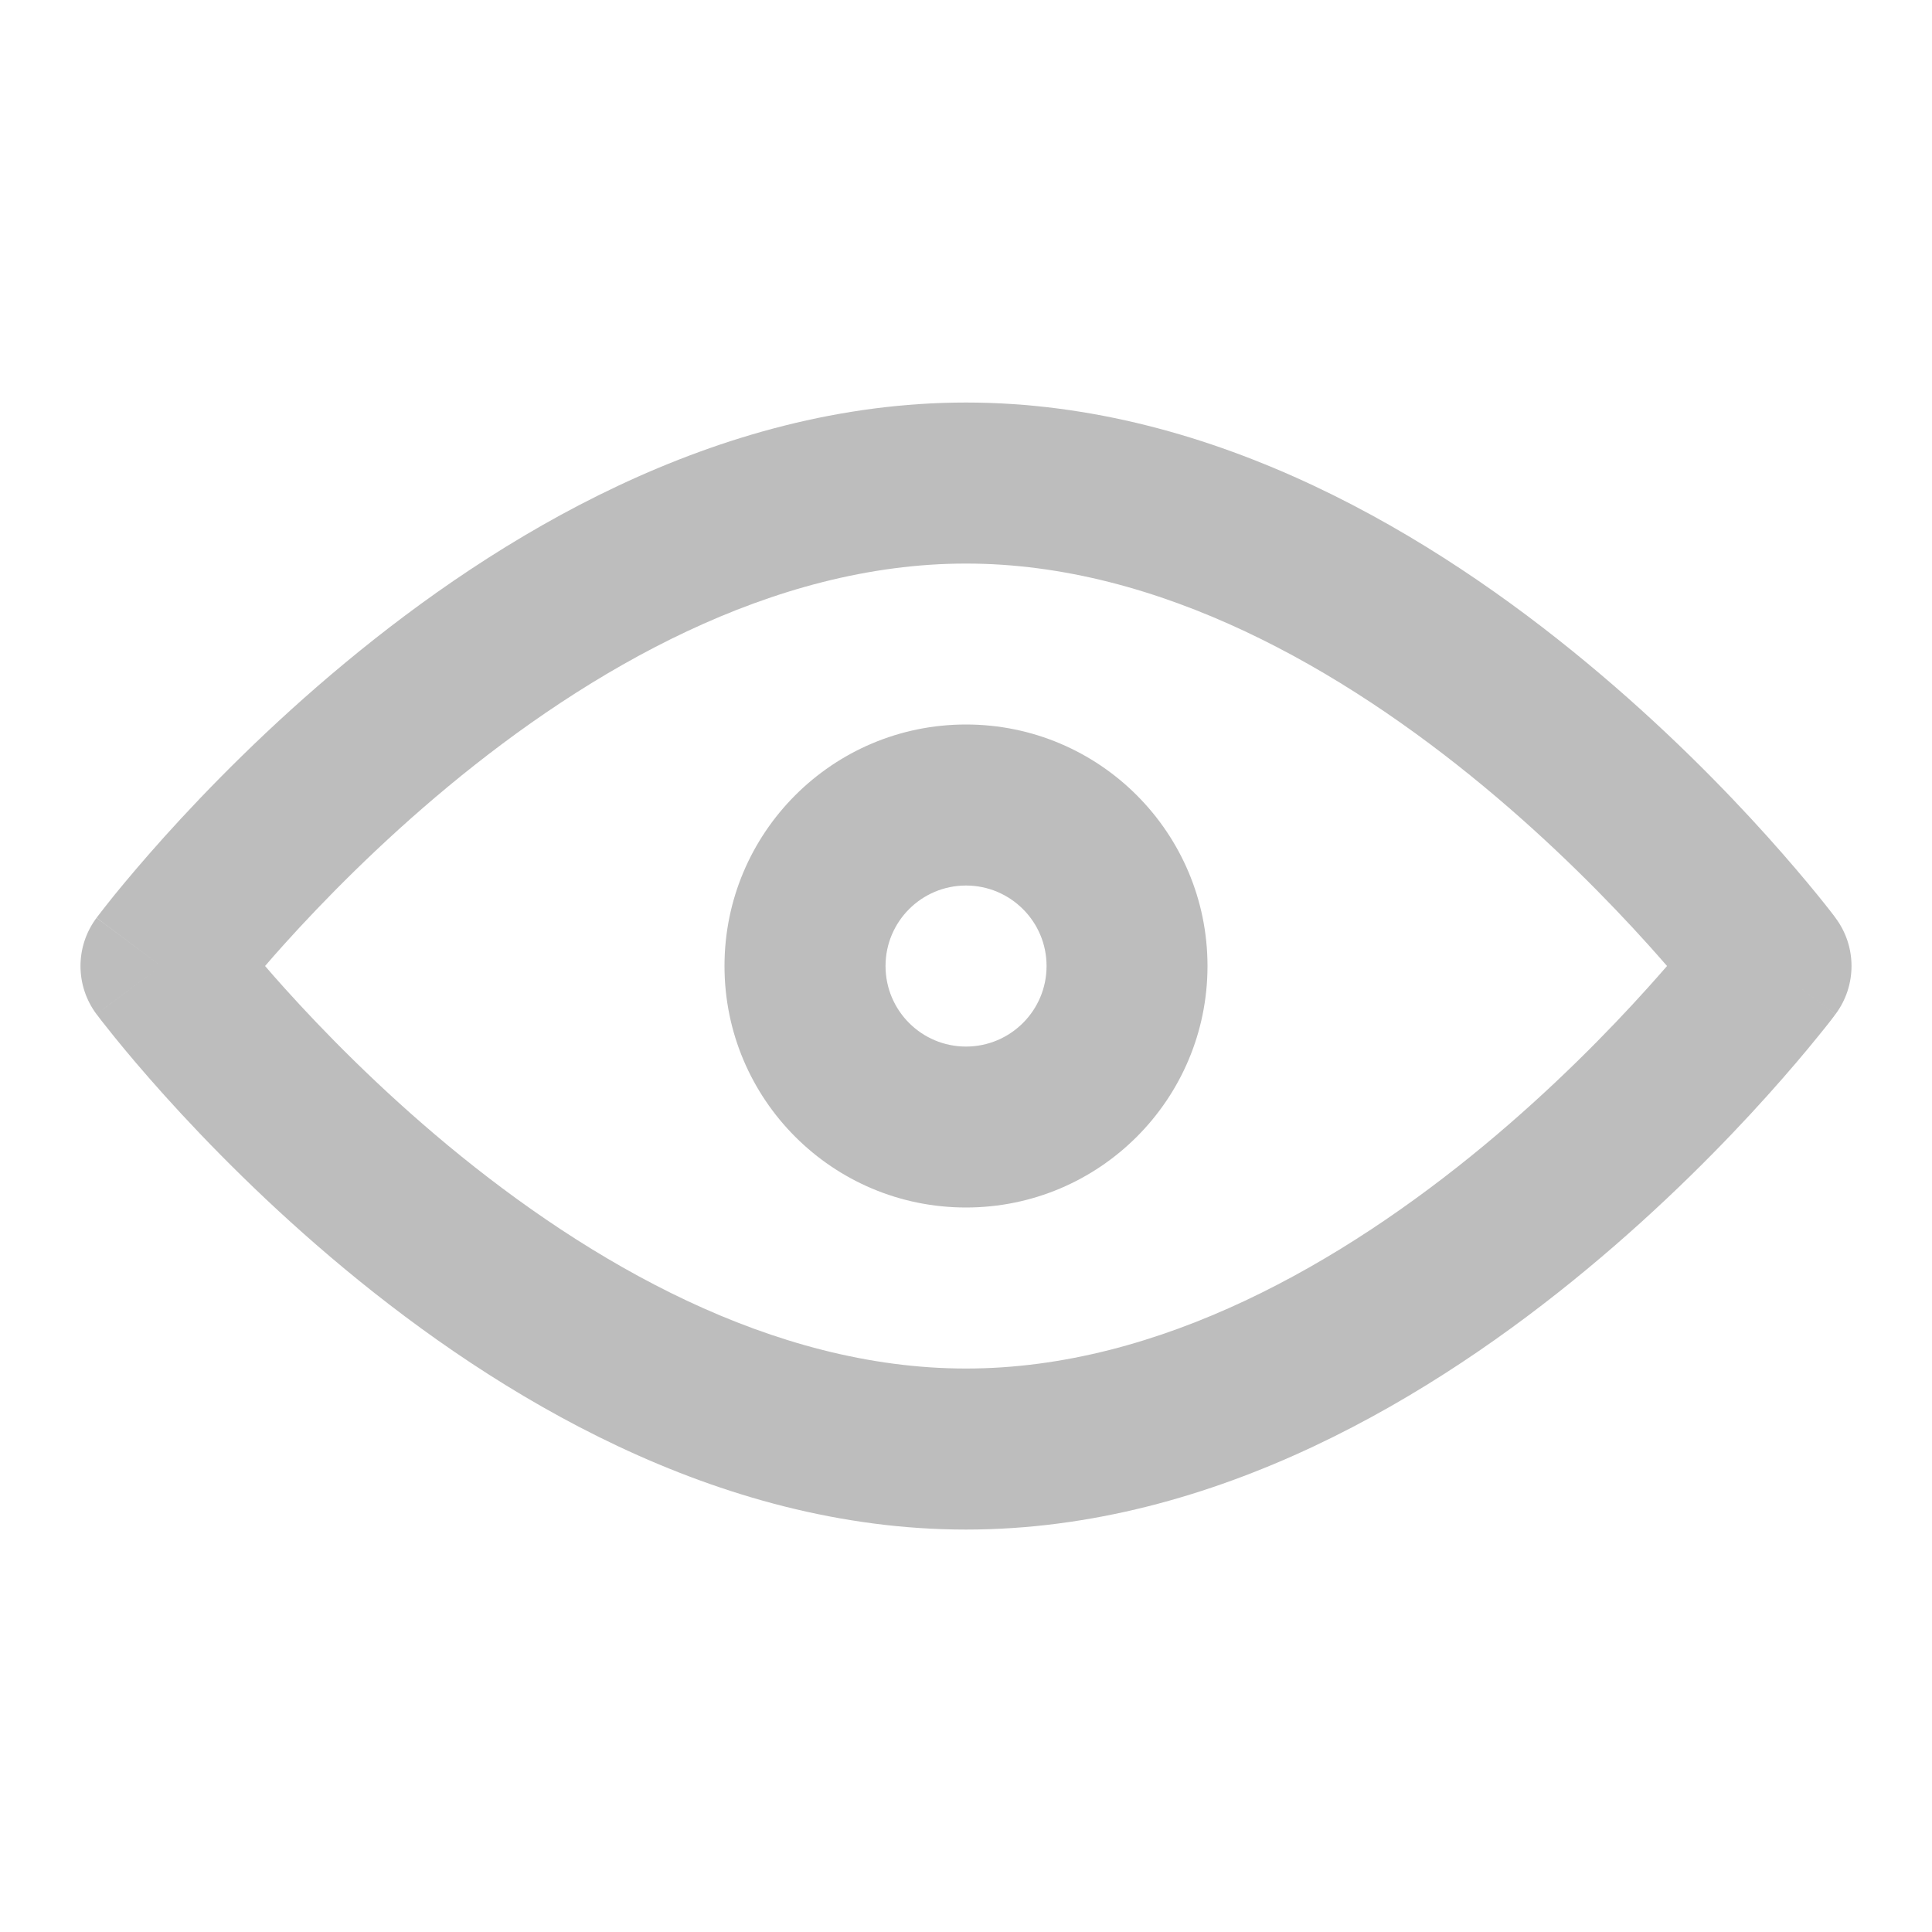 <svg width="20" height="20" viewBox="0 0 20 20" fill="none" xmlns="http://www.w3.org/2000/svg">
<path fill-rule="evenodd" clip-rule="evenodd" d="M2.744 10C2.803 10.069 2.869 10.144 2.941 10.224C3.343 10.671 3.924 11.266 4.639 11.859C6.094 13.064 7.989 14.167 10 14.167C12.011 14.167 13.906 13.064 15.361 11.859C16.076 11.266 16.657 10.671 17.059 10.224C17.131 10.144 17.197 10.069 17.257 10C17.197 9.931 17.131 9.856 17.059 9.776C16.657 9.33 16.076 8.735 15.361 8.142C13.906 6.936 12.011 5.834 10 5.834C7.989 5.834 6.094 6.936 4.639 8.142C3.924 8.735 3.343 9.33 2.941 9.776C2.869 9.856 2.803 9.931 2.744 10ZM18.334 10C19.001 9.502 19.001 9.502 19.001 9.502L19 9.499L18.996 9.495L18.986 9.481C18.977 9.47 18.965 9.453 18.949 9.433C18.917 9.392 18.871 9.333 18.811 9.26C18.692 9.114 18.519 8.908 18.298 8.662C17.857 8.171 17.217 7.516 16.424 6.859C14.863 5.564 12.591 4.167 10 4.167C7.409 4.167 5.138 5.564 3.576 6.859C2.783 7.516 2.144 8.171 1.702 8.662C1.481 8.908 1.308 9.114 1.189 9.26C1.13 9.333 1.084 9.392 1.052 9.433C1.036 9.453 1.023 9.47 1.015 9.481L1.004 9.495L1.001 9.499L1 9.501C1 9.501 0.999 9.502 1.667 10L0.999 9.502C0.778 9.798 0.778 10.203 0.999 10.499L1.667 10C0.999 10.499 0.999 10.498 0.999 10.499L1.001 10.501L1.004 10.505L1.015 10.519C1.023 10.531 1.036 10.547 1.052 10.568C1.084 10.609 1.13 10.667 1.189 10.74C1.308 10.887 1.481 11.093 1.702 11.339C2.144 11.83 2.783 12.485 3.576 13.142C5.138 14.436 7.409 15.834 10 15.834C12.591 15.834 14.863 14.436 16.424 13.142C17.217 12.485 17.857 11.83 18.298 11.339C18.519 11.093 18.692 10.887 18.811 10.74C18.871 10.667 18.917 10.609 18.949 10.568C18.965 10.547 18.977 10.531 18.986 10.519L18.996 10.505L19 10.501L19.001 10.5C19.001 10.499 19.001 10.499 18.334 10ZM18.334 10L19.001 10.499C19.222 10.203 19.222 9.797 19.001 9.502L18.334 10ZM10 9.167C9.54 9.167 9.167 9.54 9.167 10C9.167 10.461 9.54 10.834 10 10.834C10.46 10.834 10.834 10.461 10.834 10C10.834 9.54 10.46 9.167 10 9.167ZM7.5 10C7.5 8.62 8.619 7.5 10 7.5C11.381 7.5 12.5 8.62 12.5 10C12.5 11.381 11.381 12.5 10 12.5C8.619 12.5 7.5 11.381 7.5 10Z" fill="#BDBDBD"/>
</svg>

